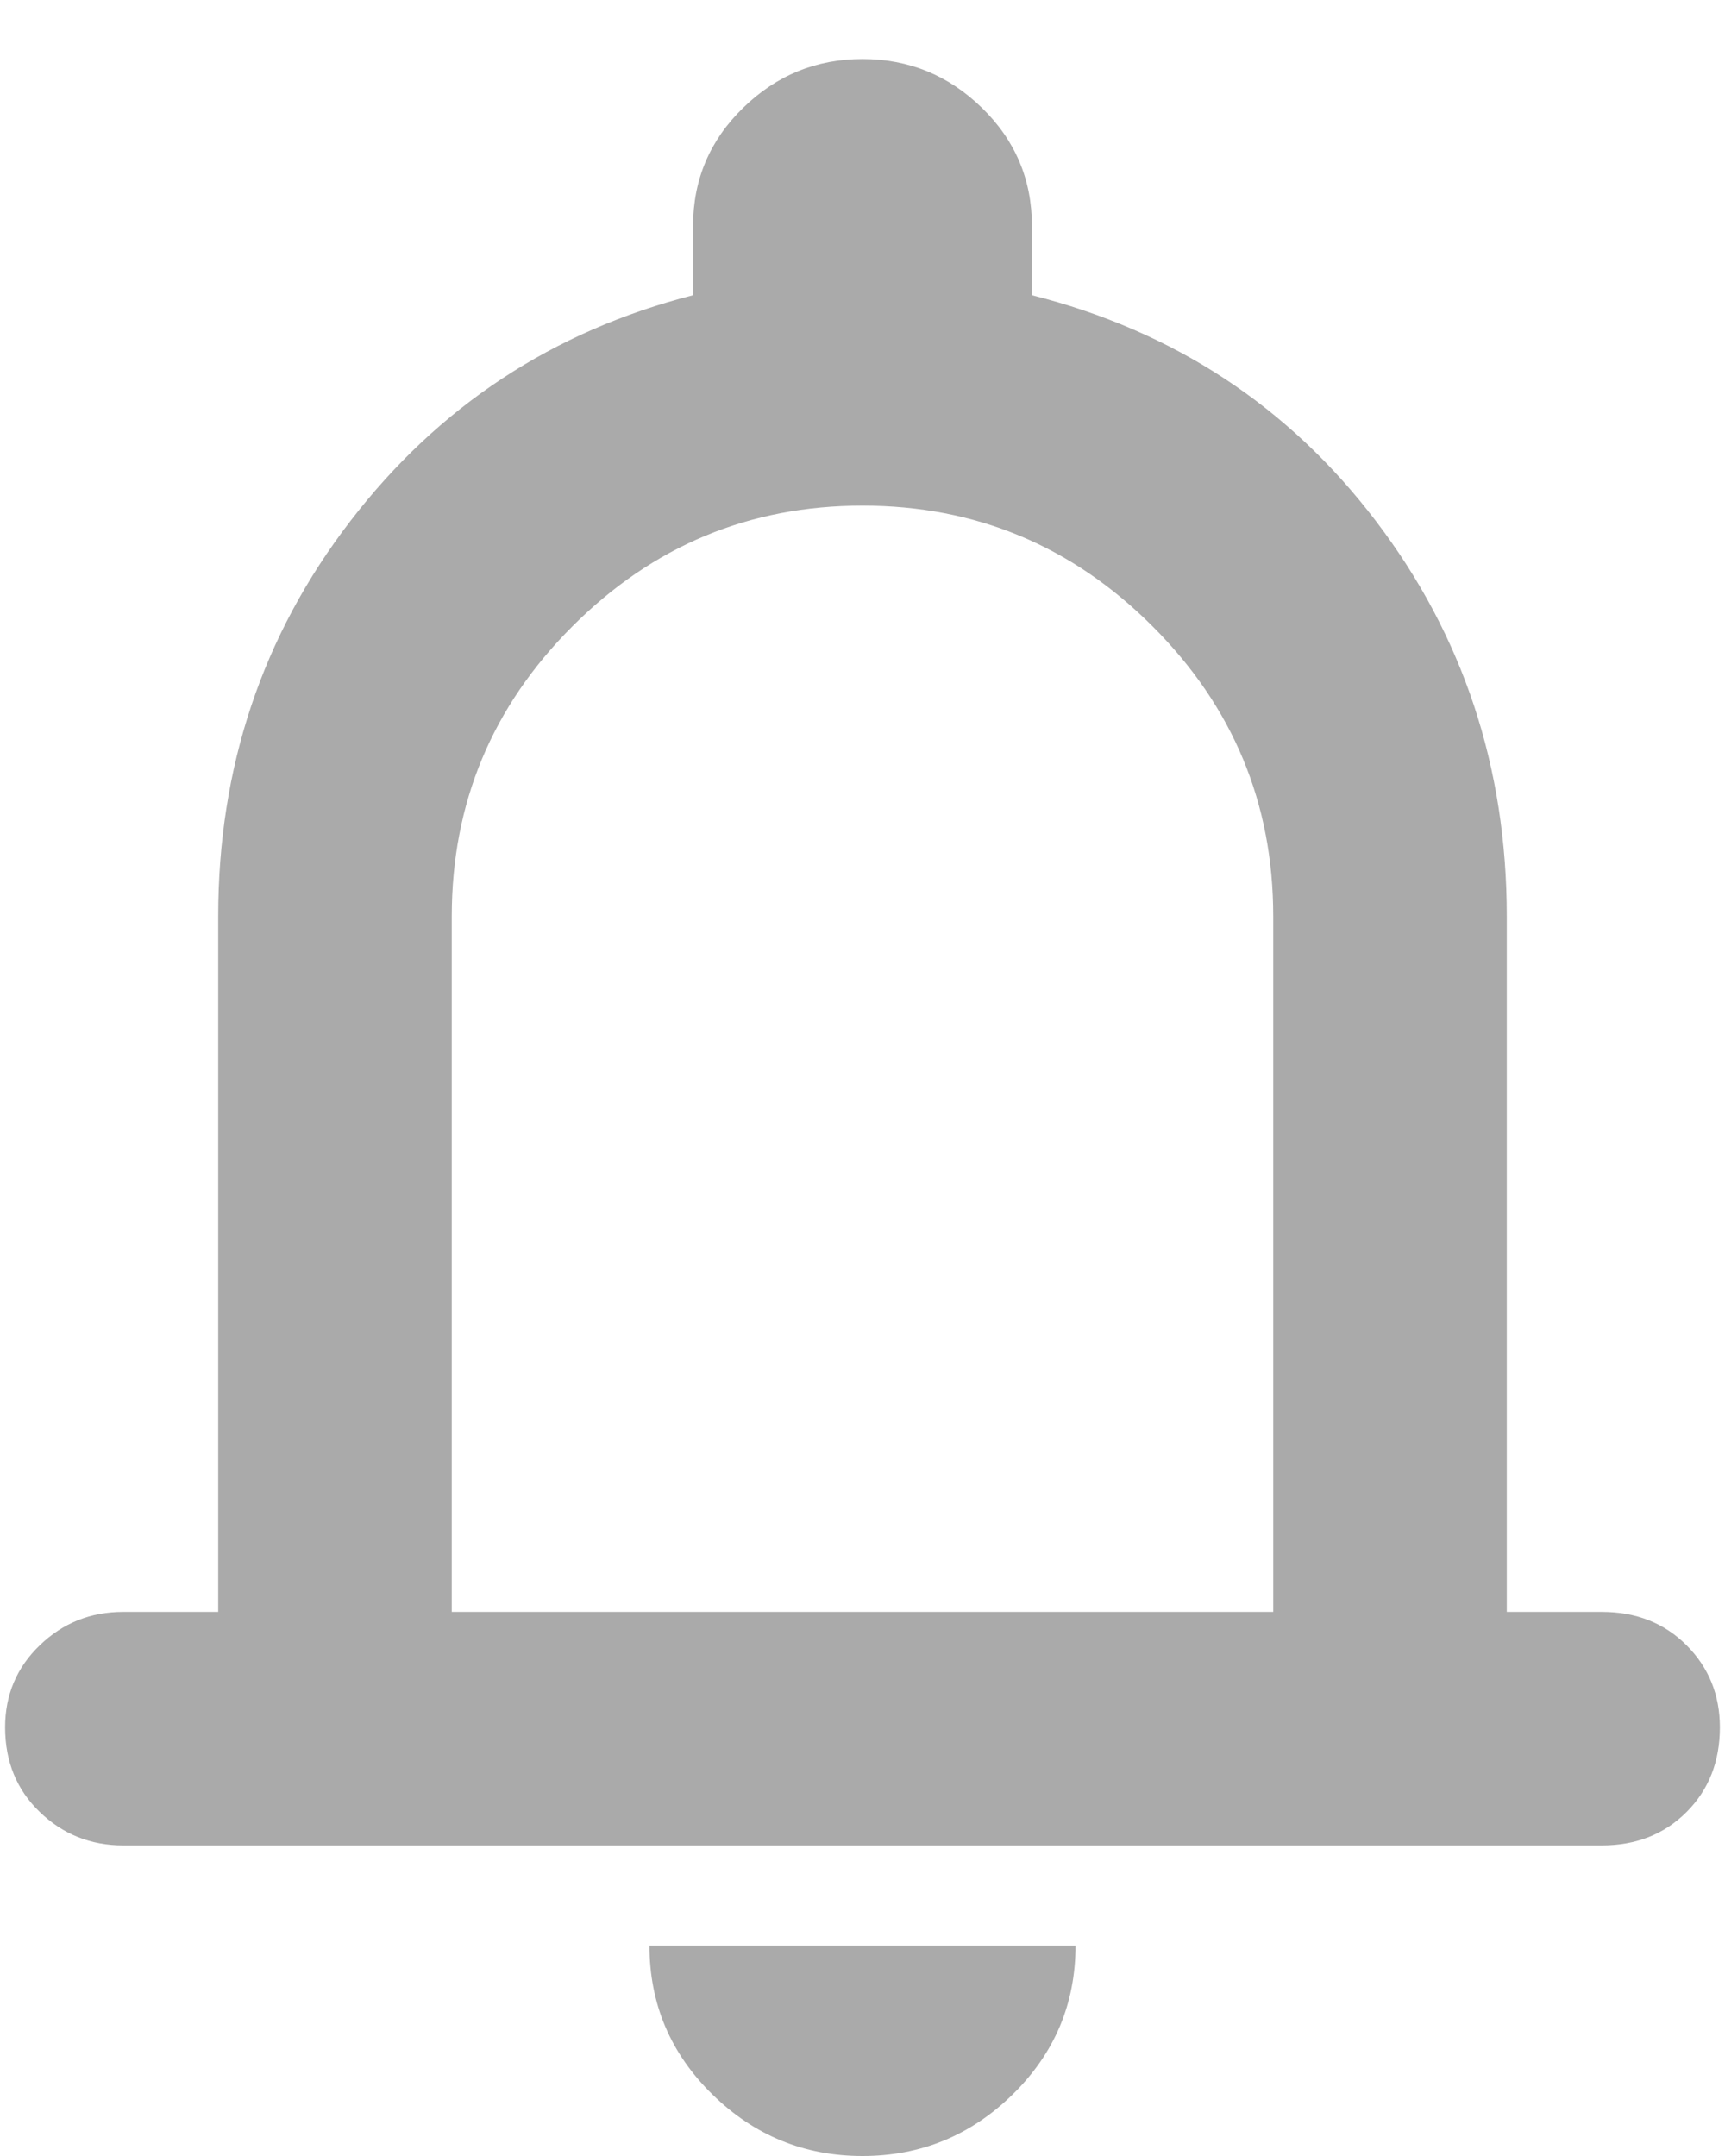 <svg width="28" height="35" viewBox="0 0 28 35" fill="none" xmlns="http://www.w3.org/2000/svg">
<path d="M2 29.958C1.472 29.958 1.021 29.778 0.647 29.417C0.271 29.056 0.083 28.597 0.083 28.042C0.083 27.514 0.271 27.069 0.647 26.708C1.021 26.347 1.472 26.167 2 26.167H3.542V14.875C3.542 12.458 4.257 10.319 5.688 8.458C7.118 6.597 8.972 5.375 11.25 4.792V3.667C11.25 2.917 11.521 2.278 12.063 1.75C12.604 1.222 13.25 0.958 14 0.958C14.75 0.958 15.396 1.222 15.938 1.75C16.48 2.278 16.75 2.917 16.75 3.667V4.792C19.056 5.375 20.917 6.597 22.333 8.458C23.75 10.319 24.458 12.458 24.458 14.875V26.167H26C26.556 26.167 27.014 26.347 27.375 26.708C27.736 27.069 27.917 27.514 27.917 28.042C27.917 28.597 27.736 29.056 27.375 29.417C27.014 29.778 26.556 29.958 26 29.958H2ZM14 35C13.056 35 12.243 34.667 11.563 34C10.882 33.333 10.542 32.528 10.542 31.583H17.458C17.458 32.528 17.118 33.333 16.438 34C15.757 34.667 14.944 35 14 35ZM7.333 26.167H20.667V14.875C20.667 13.042 20.014 11.472 18.708 10.167C17.403 8.861 15.833 8.208 14 8.208C12.167 8.208 10.597 8.861 9.292 10.167C7.986 11.472 7.333 13.042 7.333 14.875V26.167Z" fill="#AAAAAA"/>
</svg>
